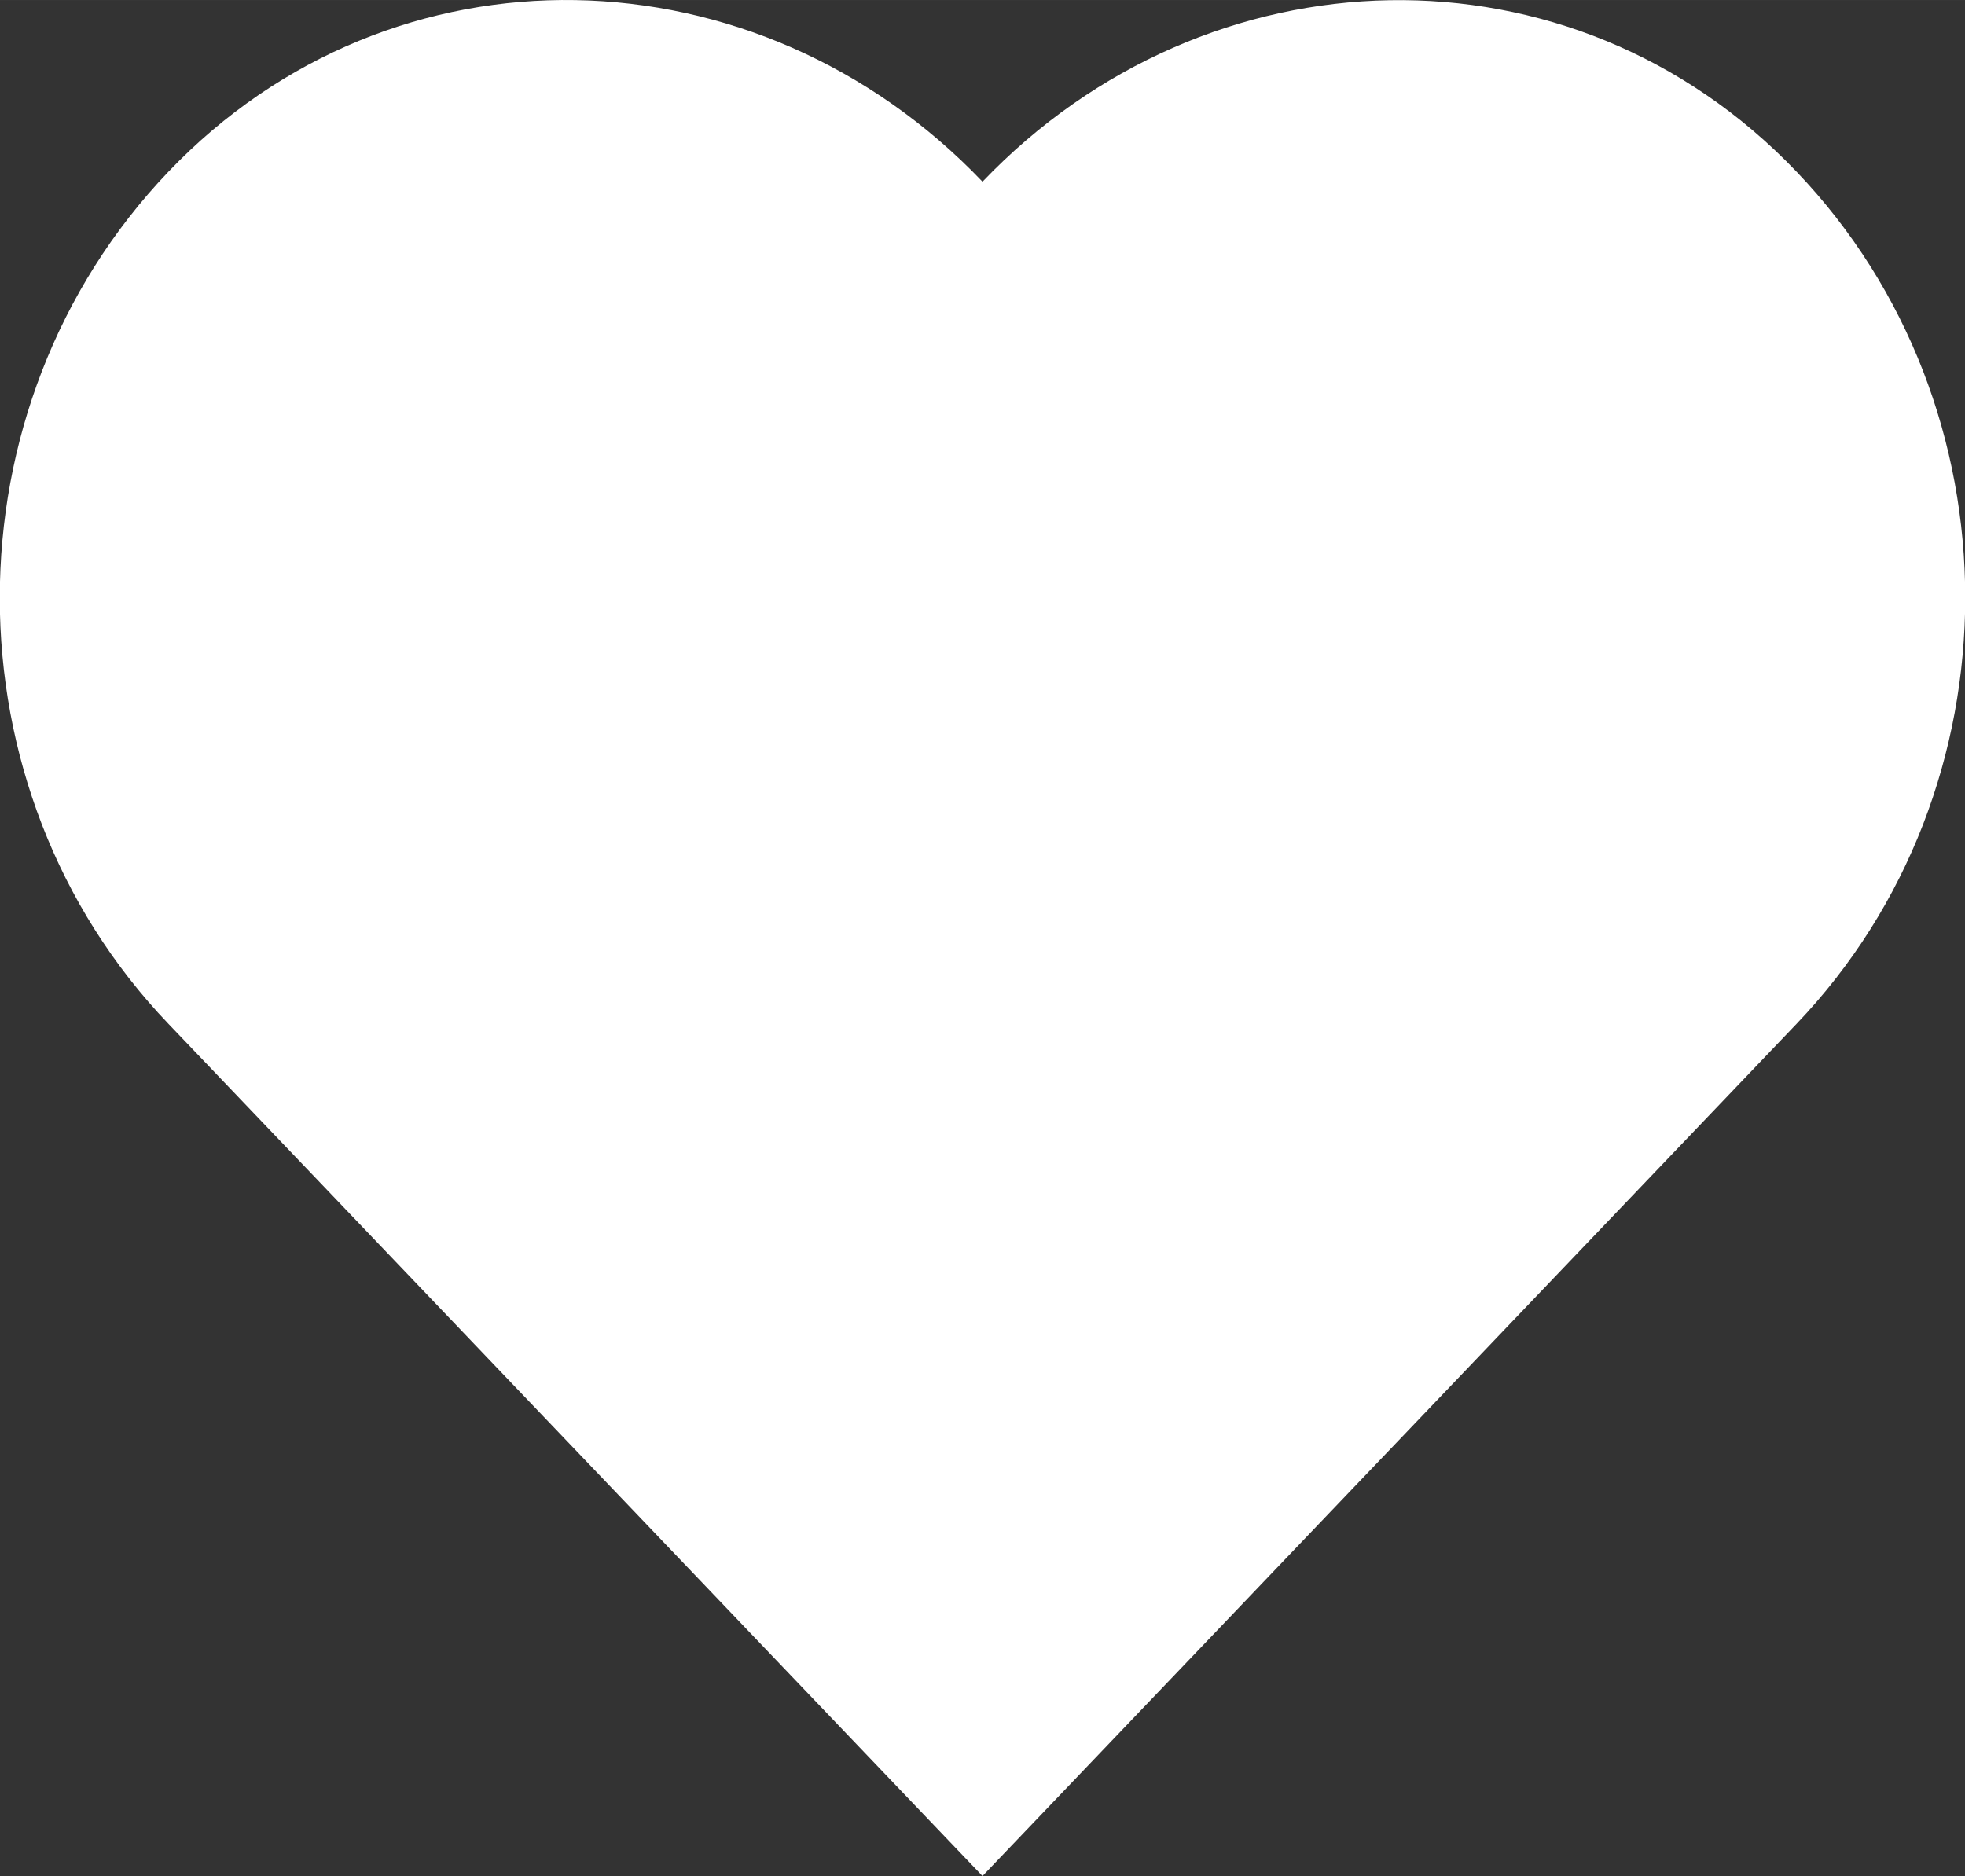 <?xml version="1.0" encoding="UTF-8" standalone="no"?>
<svg
   xmlns:dc="http://purl.org/dc/elements/1.1/"
   xmlns:cc="http://creativecommons.org/ns#"
   xmlns:rdf="http://www.w3.org/1999/02/22-rdf-syntax-ns#"
   xmlns:svg="http://www.w3.org/2000/svg"
   xmlns="http://www.w3.org/2000/svg"
   xmlns:sodipodi="http://sodipodi.sourceforge.net/DTD/sodipodi-0.dtd"
   xmlns:inkscape="http://www.inkscape.org/namespaces/inkscape"
   width="25.262"
   height="24.121"
   viewBox="0 0 6.684 6.382"
   version="1.1"
   id="svg8"
   inkscape:version="1.0.1 (3bc2e813f5, 2020-09-07)"
   sodipodi:docname="heart-notify.svg">
  <rect x="0" y="0" width="6.684" height="6.382" fill="#333333" stroke="none"/>
  <defs
     id="defs2" />
  <sodipodi:namedview
     id="base"
     pagecolor="#212121"
     bordercolor="#666666"
     borderopacity="1.0"
     inkscape:pageopacity="0"
     inkscape:pageshadow="2"
     inkscape:zoom="11.2"
     inkscape:cx="12.809138"
     inkscape:cy="14.18678"
     inkscape:document-units="mm"
     inkscape:current-layer="layer1"
     showgrid="false"
     inkscape:pagecheckerboard="false"
     fit-margin-top="0"
     fit-margin-left="0"
     fit-margin-right="0"
     fit-margin-bottom="0"
     units="px"
     inkscape:window-width="1198"
     inkscape:window-height="738"
     inkscape:window-x="528"
     inkscape:window-y="108"
     inkscape:window-maximized="0"
     inkscape:document-rotation="0" />
  <g
     inkscape:label="Layer 1"
     inkscape:groupmode="layer"
     id="layer1"
     transform="translate(-63.174,-146.44)">
    <path
       sodipodi:nodetypes="sscsscs"
       inkscape:export-ydpi="95.004333"
       inkscape:export-xdpi="95.004333"
       inkscape:export-filename="/home/kai/Tauon/dev/assets/heart-notify.png"
       inkscape:connector-curvature="0"
       id="path4984"
       d="m 63.747,147.024 c -0.765,0.801 -0.765,2.099 0,2.899 l 2.769,2.899 2.769,-2.899 c 0.765,-0.801 0.765,-2.099 0,-2.899 -0.765,-0.801 -2.004,-0.766 -2.769,0.034 -0.765,-0.801 -2.004,-0.835 -2.769,-0.034 z"
       style="fill:#ffffff;fill-opacity:1;fill-rule:evenodd;stroke:none;stroke-width:4.301;stroke-linecap:butt;stroke-linejoin:miter;stroke-miterlimit:9.5;stroke-dasharray:none;stroke-dashoffset:0;stroke-opacity:1;paint-order:stroke markers fill" />
  </g>
</svg>
